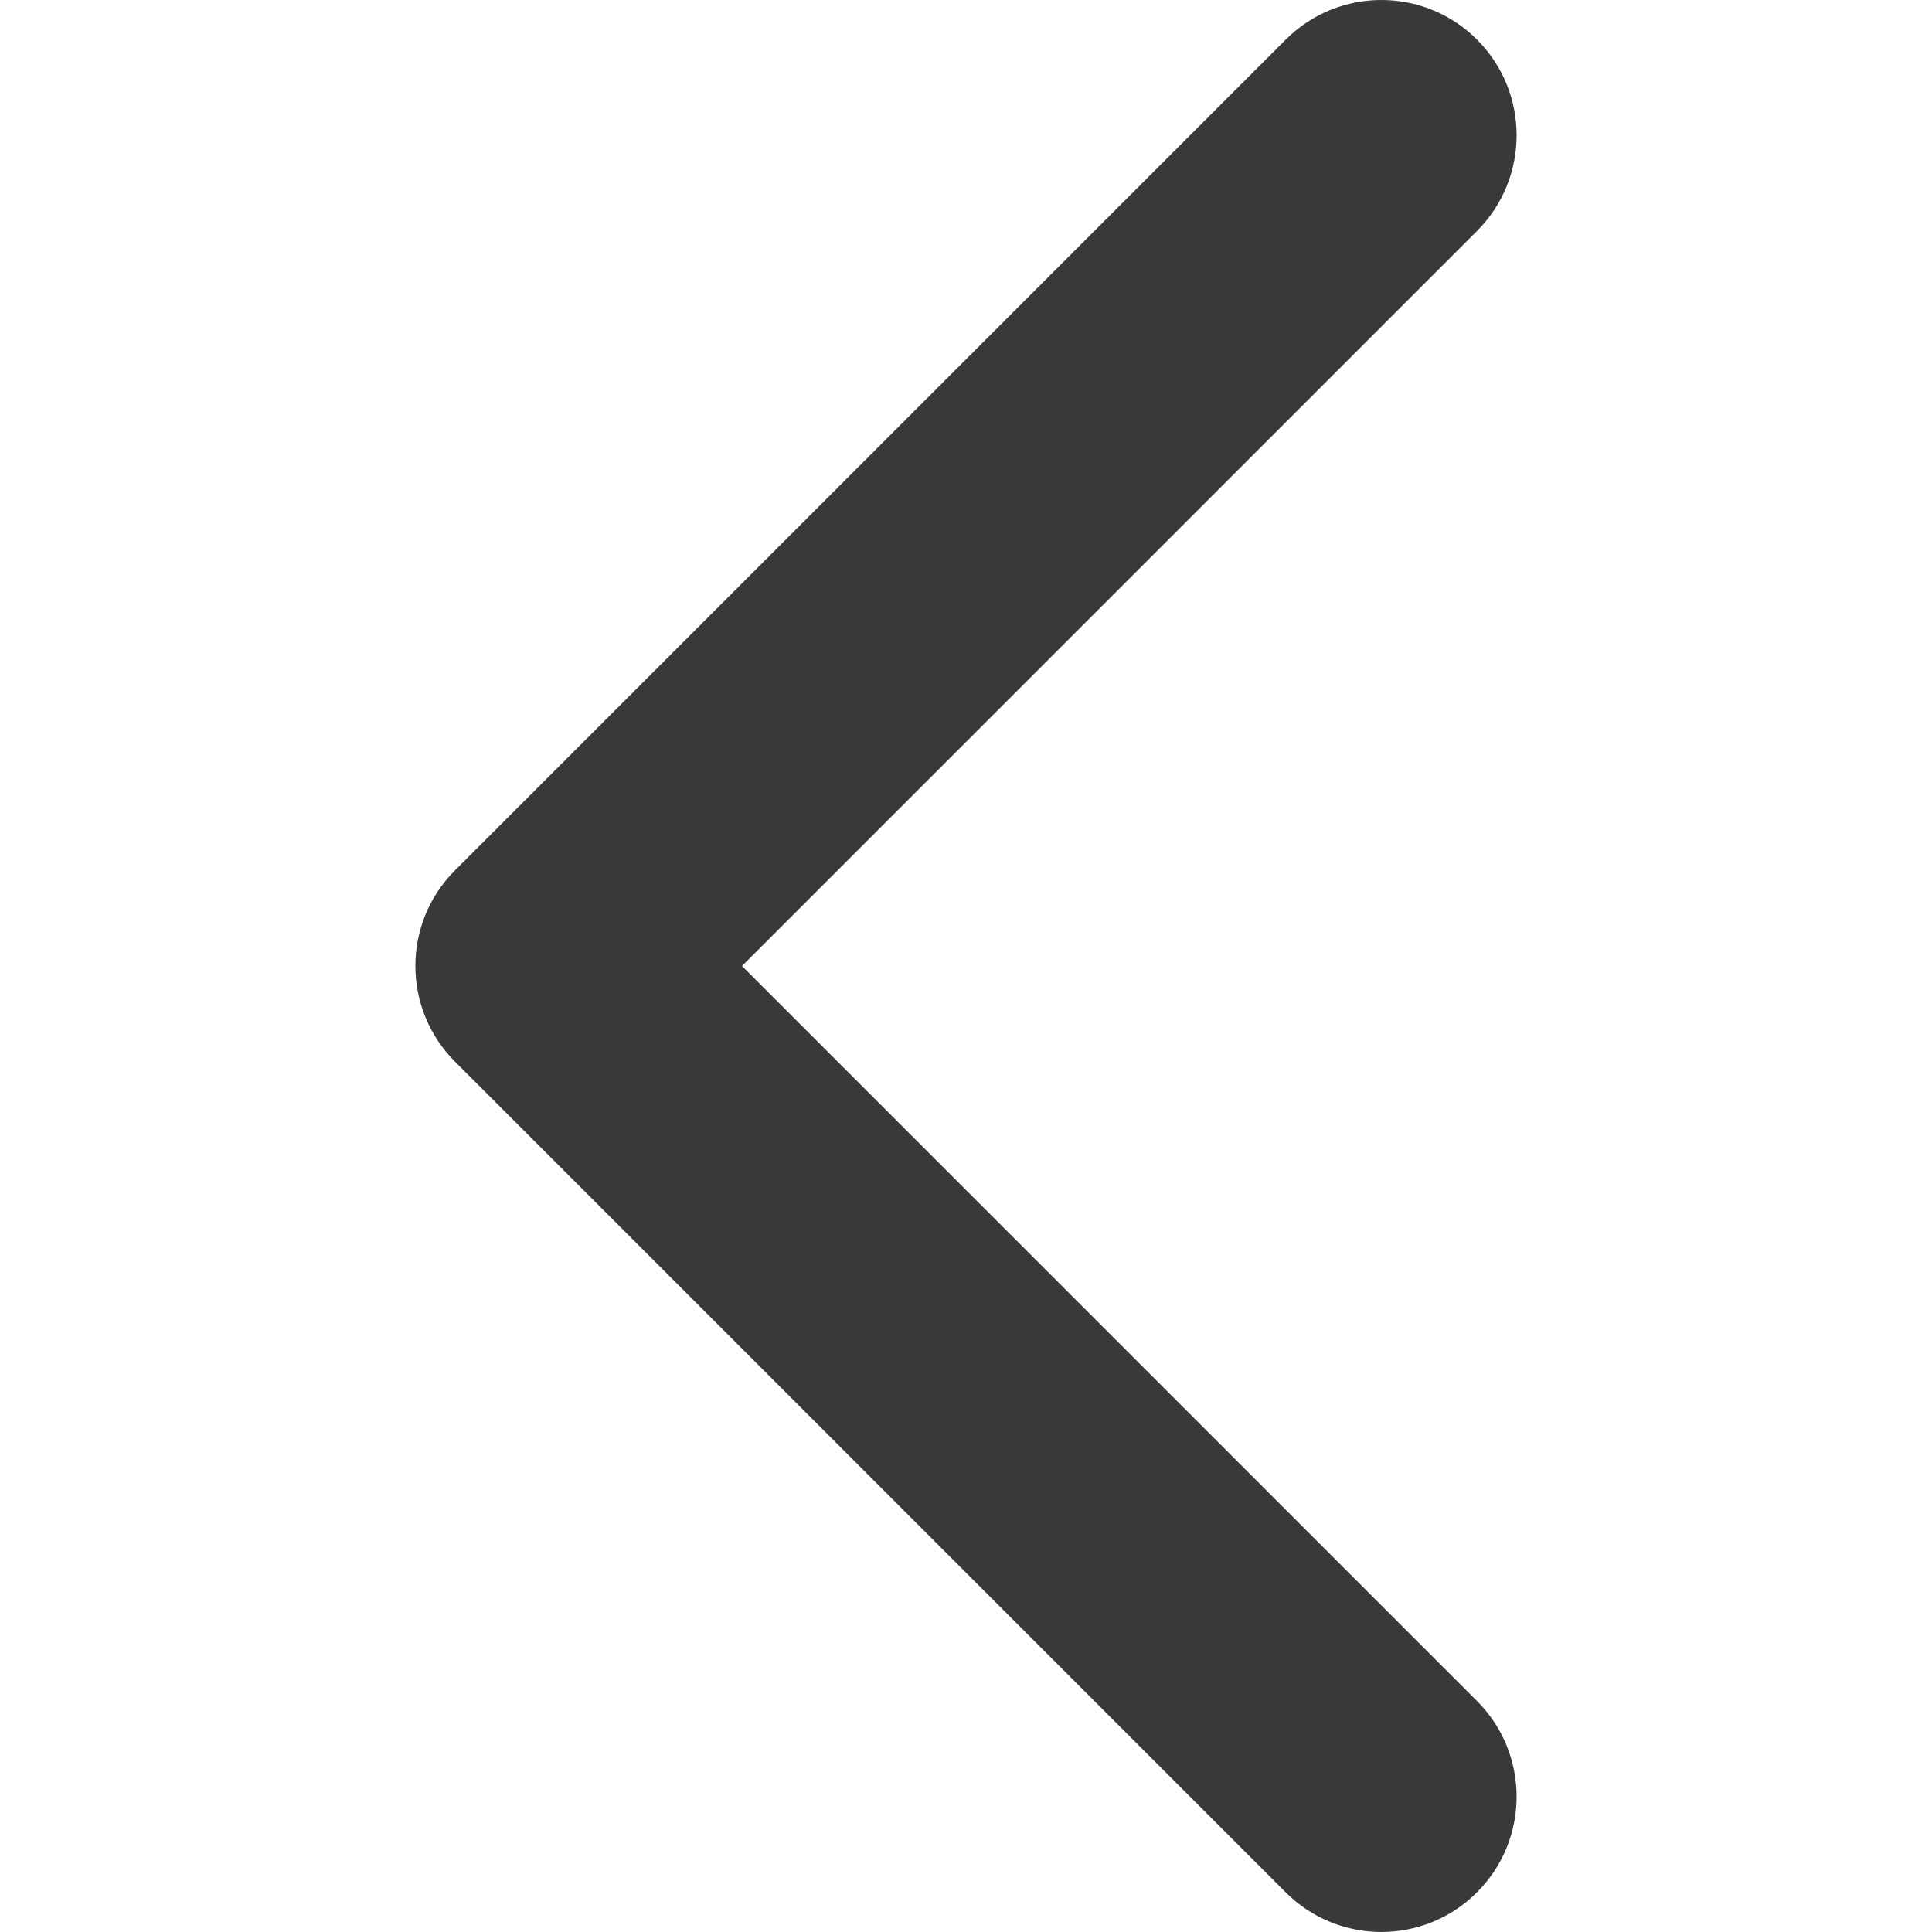 <svg width="18" height="18" viewBox="0 0 18 18" fill="none" xmlns="http://www.w3.org/2000/svg">
<g clip-path="url(#clip0)">
<path d="M3.87 9C3.87 8.677 3.993 8.355 4.239 8.109L11.979 0.369C12.471 -0.123 13.269 -0.123 13.761 0.369C14.253 0.861 14.253 1.659 13.761 2.152L6.913 9L13.761 15.848C14.253 16.34 14.253 17.138 13.761 17.63C13.269 18.123 12.471 18.123 11.978 17.63L4.239 9.891C3.993 9.645 3.87 9.322 3.87 9Z" fill="#393939"/>
</g>
<defs>
<clipPath id="clip0">
<rect width="18" height="18" fill="white" transform="translate(18) rotate(90)"/>
</clipPath>
</defs>
</svg>
